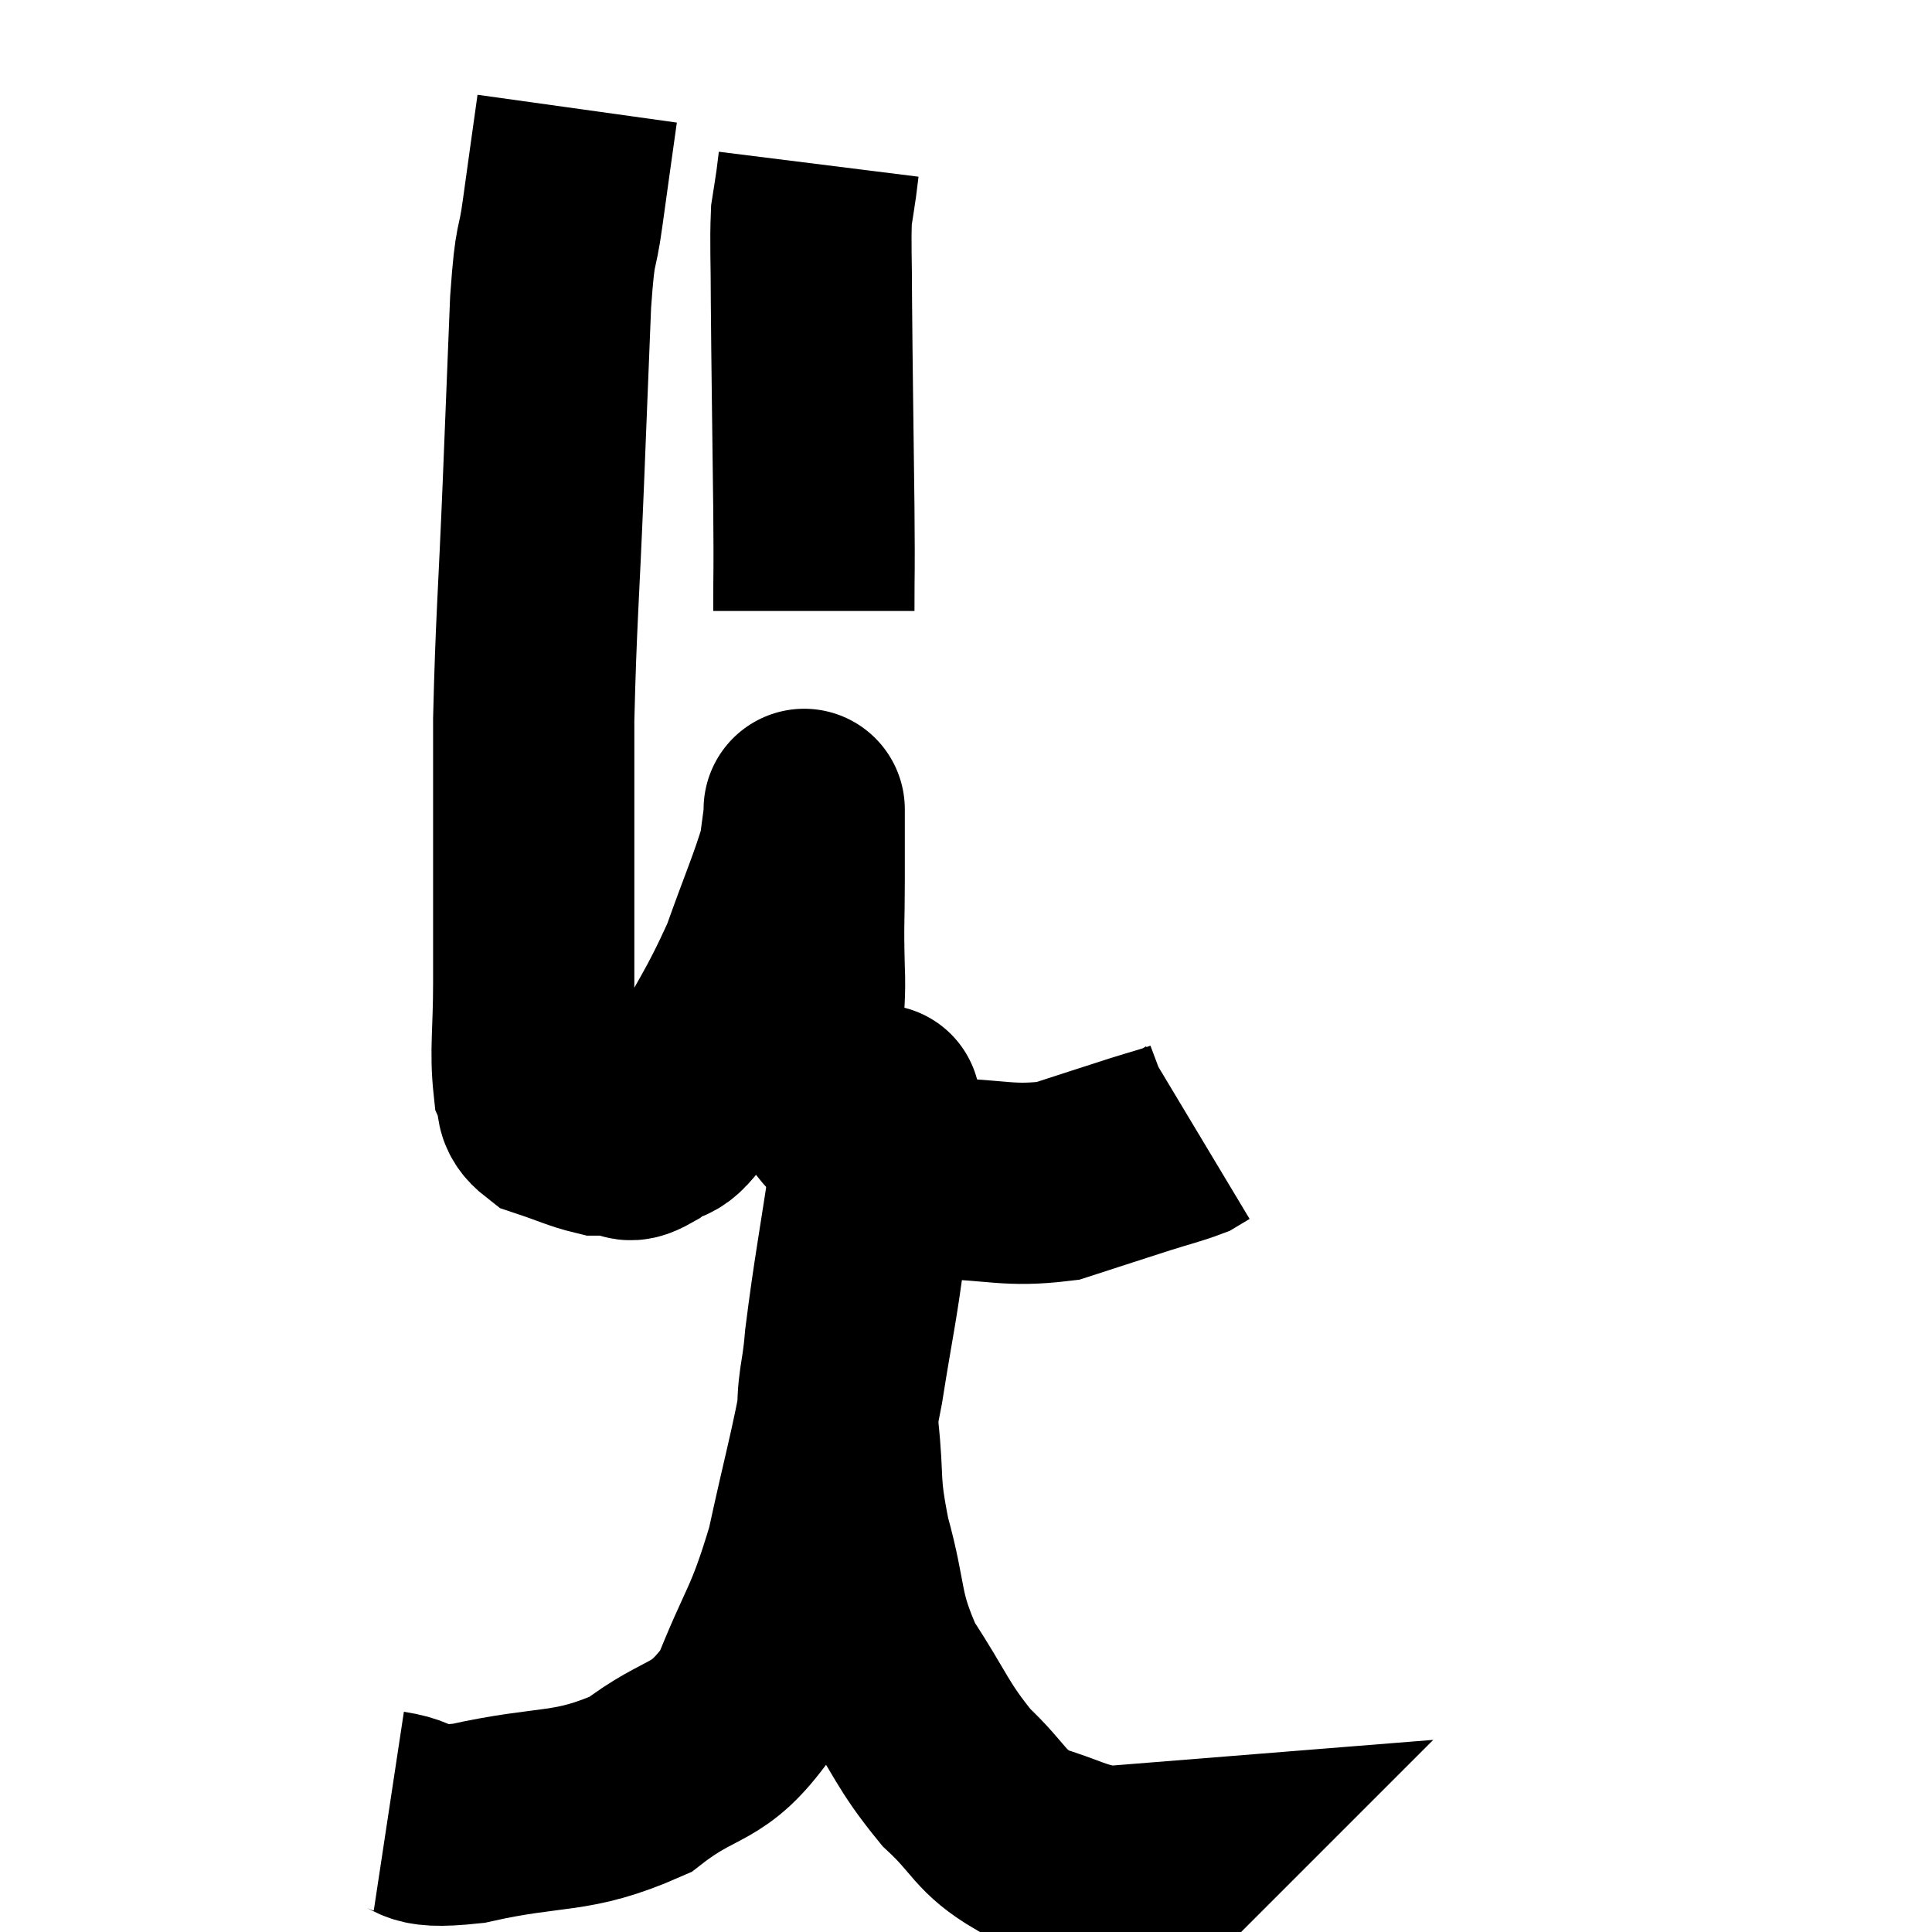<svg width="48" height="48" viewBox="0 0 48 48" xmlns="http://www.w3.org/2000/svg"><path d="M 14.34 2.7 C 14.16 3.99, 14.145 4.08, 13.98 5.28 C 13.83 6.39, 13.8 5.82, 13.68 7.5 C 13.59 9.75, 13.605 9.405, 13.5 12 C 13.38 14.94, 13.32 15.405, 13.26 17.88 C 13.26 19.89, 13.26 20.265, 13.26 21.9 C 13.26 23.16, 13.26 23.16, 13.26 24.42 C 13.26 25.68, 13.17 26.1, 13.26 26.94 C 13.44 27.36, 13.215 27.465, 13.62 27.78 C 14.25 27.99, 14.445 28.095, 14.88 28.2 C 15.12 28.2, 15.09 28.2, 15.36 28.2 C 15.66 28.2, 15.51 28.455, 15.96 28.2 C 16.56 27.69, 16.425 28.26, 17.16 27.18 C 18.03 25.53, 18.225 25.38, 18.9 23.88 C 19.38 22.53, 19.59 22.08, 19.86 21.18 C 19.92 20.73, 19.95 20.505, 19.98 20.28 C 19.98 20.28, 19.98 20.28, 19.98 20.28 C 19.98 20.28, 19.98 19.89, 19.98 20.28 C 19.98 21.06, 19.98 20.895, 19.98 21.84 C 19.98 22.95, 19.95 22.875, 19.98 24.06 C 20.04 25.32, 19.77 25.545, 20.1 26.58 C 20.7 27.39, 20.49 27.525, 21.3 28.2 C 22.32 28.74, 22.095 28.995, 23.34 29.28 C 24.81 29.31, 25.035 29.49, 26.28 29.34 C 27.3 29.01, 27.525 28.935, 28.32 28.68 C 28.89 28.5, 29.1 28.455, 29.46 28.32 C 29.61 28.23, 29.685 28.185, 29.76 28.14 L 29.76 28.14" fill="none" stroke="black" stroke-width="5"></path><path d="M 20.22 15.18 C 20.22 13.89, 20.235 14.52, 20.22 12.6 C 20.19 10.05, 20.175 9.315, 20.16 7.5 C 20.16 6.42, 20.13 6.075, 20.16 5.34 C 20.22 4.95, 20.235 4.875, 20.28 4.56 L 20.34 4.08" fill="none" stroke="black" stroke-width="5"></path><path d="M 9.66 45 C 10.65 45.15, 10.08 45.465, 11.64 45.3 C 13.77 44.82, 14.16 45.105, 15.9 44.34 C 17.25 43.29, 17.565 43.68, 18.6 42.24 C 19.32 40.41, 19.455 40.53, 20.04 38.58 C 20.49 36.51, 20.58 36.33, 20.94 34.44 C 21.21 32.73, 21.3 32.43, 21.48 31.02 C 21.57 29.91, 21.57 29.655, 21.66 28.8 C 21.75 28.2, 21.795 27.9, 21.84 27.6 C 21.84 27.6, 21.84 27.6, 21.84 27.6 C 21.84 27.6, 21.885 27.285, 21.84 27.6 C 21.75 28.23, 21.87 27.435, 21.66 28.86 C 21.33 31.08, 21.21 31.635, 21 33.3 C 20.91 34.41, 20.79 34.275, 20.82 35.52 C 20.97 36.9, 20.82 36.78, 21.12 38.28 C 21.57 39.9, 21.36 40.05, 22.02 41.52 C 22.89 42.84, 22.89 43.095, 23.76 44.16 C 24.63 44.97, 24.555 45.225, 25.5 45.78 C 26.52 46.08, 26.655 46.26, 27.54 46.38 C 28.29 46.32, 28.665 46.29, 29.04 46.26 C 29.04 46.26, 28.98 46.32, 29.04 46.26 L 29.28 46.02" fill="none" stroke="black" stroke-width="5"></path></svg>